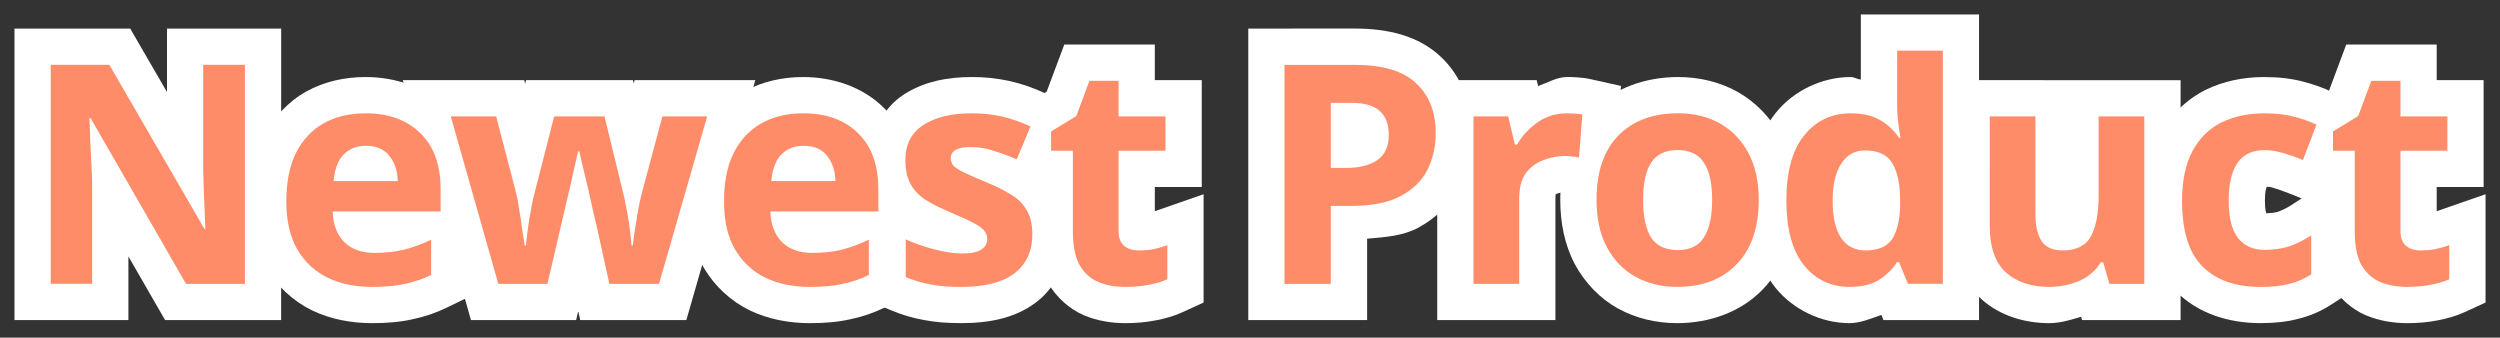 <?xml version="1.0" encoding="UTF-8" standalone="no"?>
<!-- Created with Inkscape (http://www.inkscape.org/) -->

<svg
   width="86.253mm"
   height="11.649mm"
   viewBox="0 0 86.253 11.649"
   version="1.1"
   id="svg5"
   xmlns="http://www.w3.org/2000/svg"
   xmlns:svg="http://www.w3.org/2000/svg">
  <rect x="0" y="0" width="86.253" height="11.649" fill="#333333" stroke="none"/>
  <defs
     id="defs2" />
  <g
     id="layer1"
     transform="translate(-55.113,-89.971)">
    <g
       aria-label="Newest Product"
       id="text1178"
       style="font-size:10.583px;font-family:'Noto Sans';-inkscape-font-specification:'Noto Sans';word-spacing:0px;fill:none;stroke:#ffffff;stroke-width:2.5;paint-order:stroke fill markers">
      <path
         style="color:#000000;-inkscape-font-specification:'Noto Sans Heavy';fill:#ffffff;stroke:none;-inkscape-stroke:none"
         d="m 55.613,90.957 v 10.057 h 3.93 v -2.197 l 1.266,2.197 H 64.812 v -1.25 l 0.002,-8.807 H 60.875 v 2.191 l -1.27,-2.191 z"
         id="path35522" />
      <path
         style="color:#000000;-inkscape-font-specification:'Noto Sans Heavy';fill:#ffffff;stroke:none;-inkscape-stroke:none"
         d="m 67.723,92.629 c -0.716,0 -1.419,0.155 -2.033,0.494 -0.63,0.348 -1.138,0.898 -1.469,1.539 l -0.004,0.006 -0.004,0.008 c -0.336,0.673 -0.471,1.432 -0.471,2.242 0,0.828 0.158,1.612 0.551,2.289 l 0.002,0.004 0.002,0.004 c 0.369,0.625 0.921,1.139 1.572,1.459 l 0.008,0.004 0.006,0.004 c 0.635,0.302 1.341,0.438 2.072,0.438 0.506,0 0.964,-0.038 1.396,-0.135 0.409,-0.085 0.807,-0.22 1.184,-0.404 l 0.703,-0.342 v -1.723 h 0.328 v -2.012 c 0,-1.069 -0.335,-2.109 -1.076,-2.83 -0.72,-0.706 -1.732,-1.045 -2.768,-1.045 z m 1.807,1.949 0.016,0.018 c -0.003,-0.004 -0.009,-0.002 -0.012,-0.006 -0.003,-0.003 -0.001,-0.008 -0.004,-0.012 z"
         id="path35524" />
      <path
         style="color:#000000;-inkscape-font-specification:'Noto Sans Heavy';fill:#ffffff;stroke:none;-inkscape-stroke:none"
         d="m 69.01,92.736 2.352,8.277 h 3.629 l 0.072,-0.311 0.068,0.311 h 1.006 2.656 l 2.379,-8.277 h -4.164 l -0.031,0.115 -0.027,-0.115 h -3.688 l -0.031,0.125 -0.033,-0.125 z"
         id="path35526" />
      <path
         style="color:#000000;-inkscape-font-specification:'Noto Sans Heavy';fill:#ffffff;stroke:none;-inkscape-stroke:none"
         d="m 82.824,92.629 c -0.716,0 -1.417,0.155 -2.031,0.494 -0.63,0.348 -1.14,0.898 -1.471,1.539 l -0.004,0.006 -0.004,0.008 c -0.336,0.673 -0.471,1.432 -0.471,2.242 0,0.828 0.158,1.612 0.551,2.289 l 0.002,0.004 0.002,0.004 c 0.369,0.625 0.921,1.139 1.572,1.459 l 0.008,0.004 0.008,0.004 c 0.635,0.302 1.341,0.438 2.072,0.438 0.506,0 0.964,-0.037 1.396,-0.135 0.409,-0.085 0.807,-0.22 1.184,-0.404 l 0.701,-0.342 v -1.723 h 0.328 v -2.012 c 0,-1.067 -0.334,-2.105 -1.072,-2.826 -3.99e-4,-3.93e-4 -0.002,3.93e-4 -0.002,0 -0.72,-0.708 -1.733,-1.049 -2.77,-1.049 z m 1.809,1.949 0.014,0.018 c -0.002,-0.003 -0.007,-9.5e-4 -0.01,-0.004 -0.003,-0.004 -8.72e-4,-0.01 -0.004,-0.014 z"
         id="path35528" />
      <path
         style="color:#000000;-inkscape-font-specification:'Noto Sans Heavy';fill:#ffffff;stroke:none;-inkscape-stroke:none"
         d="m 88.635,92.629 c -0.853,0 -1.657,0.163 -2.338,0.602 -0.735,0.474 -1.197,1.398 -1.197,2.258 0,0.299 0.115,0.591 0.197,0.885 l -0.188,-0.084 v 4.076 l 0.771,0.32 c 0.364,0.151 0.74,0.262 1.121,0.328 0.392,0.075 0.808,0.105 1.264,0.105 0.976,0 1.867,-0.166 2.596,-0.719 l 0.002,-0.002 h 0.002 c 0.711,-0.542 1.115,-1.468 1.115,-2.35 0,-0.499 -0.103,-1.014 -0.381,-1.475 -0.089,-0.15 -0.249,-0.232 -0.365,-0.361 l 1.051,-2.5 -1.086,-0.51 c -0.419,-0.197 -0.843,-0.346 -1.271,-0.439 -0.418,-0.091 -0.851,-0.135 -1.293,-0.135 z m 1.117,1.346 0.029,0.01 c -0.002,-6.12e-4 -0.004,6.09e-4 -0.006,0 -0.008,-0.002 -0.016,-0.007 -0.023,-0.01 z m 0.861,1.621 0.023,0.014 c -0.006,-0.004 -0.014,-0.006 -0.02,-0.01 -0.002,-9.28e-4 -0.002,-0.003 -0.004,-0.004 z m -0.512,1.623 0.043,0.064 c -0.011,-0.018 -0.02,-0.011 -0.031,-0.027 -0.007,-0.011 -0.004,-0.027 -0.012,-0.037 z"
         id="path35530" />
      <path
         style="color:#000000;-inkscape-font-specification:'Noto Sans Heavy';fill:#ffffff;stroke:none;-inkscape-stroke:none"
         d="m 91.832,91.508 -0.607,1.625 -1.098,0.67 v 2.619 h 0.75 v 1.533 c 0,0.63 0.08,1.219 0.395,1.777 l 0.006,0.01 0.006,0.012 c 0.277,0.47 0.719,0.881 1.238,1.1 l 0.006,0.002 0.004,0.002 c 0.445,0.183 0.924,0.262 1.406,0.262 0.365,0 0.718,-0.03 1.059,-0.098 h 0.002 c 0.32,-0.063 0.619,-0.146 0.91,-0.279 l 0.729,-0.334 V 96.672 L 94.977,97.25 c -0.007,0.003 -0.014,0.003 -0.021,0.006 v -0.834 h 1.619 v -3.686 h -1.619 v -1.229 z"
         id="path35532" />
      <path
         style="color:#000000;-inkscape-font-specification:'Noto Sans Heavy';fill:#ffffff;stroke:none;-inkscape-stroke:none"
         d="m 98.18,90.957 v 10.057 h 4.1 v -2.809 c 0.624,-0.051 1.247,-0.094 1.77,-0.381 0.615,-0.333 1.144,-0.842 1.449,-1.477 0.266,-0.552 0.4,-1.163 0.4,-1.779 0,-0.986 -0.359,-1.97 -1.074,-2.635 -0.774,-0.733 -1.829,-0.977 -2.98,-0.977 z"
         id="path35534" />
      <path
         style="color:#000000;-inkscape-font-specification:'Noto Sans Heavy';fill:#ffffff;stroke:none;-inkscape-stroke:none"
         d="m 109.178,92.629 c -0.35,0 -0.664,0.193 -0.998,0.312 l -0.049,-0.205 h -3.432 v 8.277 h 4.078 v -4.191 c 0,-0.188 0.032,-0.197 -0.004,-0.143 0.002,-4.4e-4 -4.7e-4,-0.004 0.014,-0.01 l 0.016,-0.004 0.014,-0.006 c 0.102,-0.041 0.194,-0.059 0.309,-0.059 -0.013,0 0.009,-9.28e-4 0.053,0.006 l 0.047,0.008 0.047,0.004 c 0.048,0.004 0.066,0.011 0.016,-0.002 l 1.434,0.357 0.316,-4.037 -1.059,-0.236 c -0.164,-0.036 -0.299,-0.049 -0.443,-0.059 -0.126,-0.008 -0.242,-0.014 -0.357,-0.014 z m 0.285,1.496 0.096,0.012 c -0.013,-0.002 -0.028,-0.002 -0.041,-0.004 -0.017,-0.002 -0.037,-0.006 -0.055,-0.008 z m -1.547,0.203 c -0.003,0.001 -0.005,0.005 -0.008,0.006 -0.006,0.002 -0.013,0.001 -0.019,0.004 z"
         id="path35536" />
      <path
         style="color:#000000;-inkscape-font-specification:'Noto Sans Heavy';fill:#ffffff;stroke:none;-inkscape-stroke:none"
         d="m 113.008,92.629 c -1.12,0 -2.204,0.377 -2.959,1.152 -0.771,0.793 -1.105,1.907 -1.105,3.084 0,0.798 0.151,1.558 0.506,2.227 l 0.002,0.004 0.002,0.002 c 0.34,0.63 0.852,1.165 1.475,1.514 l 0.004,0.002 0.004,0.002 c 0.619,0.34 1.324,0.504 2.041,0.504 1.117,0 2.201,-0.384 2.951,-1.164 0.773,-0.796 1.115,-1.911 1.115,-3.09 0,-0.792 -0.152,-1.551 -0.51,-2.215 -0.34,-0.63 -0.852,-1.163 -1.475,-1.512 -0.618,-0.346 -1.329,-0.51 -2.051,-0.51 z m 1.926,2.256 0.019,0.029 c -0.004,-0.006 -0.012,-0.008 -0.016,-0.014 -0.003,-0.005 -6.8e-4,-0.011 -0.004,-0.016 z m 0.019,3.951 -0.004,0.006 c 7.2e-4,-0.001 -7.2e-4,-0.003 0,-0.004 7.6e-4,-0.001 0.003,-7.53e-4 0.004,-0.002 z"
         id="path35538" />
      <path
         style="color:#000000;-inkscape-font-specification:'Noto Sans Heavy';fill:#ffffff;stroke:none;-inkscape-stroke:none"
         d="m 119.314,90.471 v 2.246 c -0.12,-0.011 -0.228,-0.088 -0.348,-0.088 -0.982,0 -1.966,0.464 -2.582,1.229 -0.658,0.816 -0.891,1.867 -0.891,3.027 0,1.152 0.228,2.195 0.873,3.01 l 0.006,0.008 0.006,0.008 c 0.612,0.749 1.578,1.209 2.545,1.209 0.379,0 0.737,-0.16 1.1,-0.283 l 0.072,0.178 h 3.297 V 90.471 Z m -1.715,4.451 c -0.001,0.002 -7.5e-4,0.004 -0.002,0.006 -0.001,0.002 -0.004,0.004 -0.006,0.006 z"
         id="path35540" />
      <path
         style="color:#000000;-inkscape-font-specification:'Noto Sans Heavy';fill:#ffffff;stroke:none;-inkscape-stroke:none"
         d="m 122.512,92.736 v 5.018 c 0,0.951 0.261,1.902 0.971,2.545 l 0.006,0.004 0.004,0.006 c 0.631,0.559 1.479,0.811 2.322,0.811 0.376,0 0.738,-0.112 1.098,-0.219 l 0.033,0.113 h 3.4 v -8.277 h -1.25 -2.508 -0.32 z"
         id="path35542" />
      <path
         style="color:#000000;-inkscape-font-specification:'Noto Sans Heavy';fill:#ffffff;stroke:none;-inkscape-stroke:none"
         d="m 133.232,92.629 c -0.716,0 -1.411,0.141 -2.033,0.447 l -0.002,0.002 -0.004,0.002 c -0.652,0.326 -1.191,0.866 -1.537,1.508 -0.371,0.688 -0.51,1.471 -0.51,2.318 0,1.218 0.274,2.335 1.059,3.131 l 0.004,0.004 0.002,0.004 c 0.741,0.741 1.795,1.074 2.885,1.074 0.468,0 0.889,-0.038 1.301,-0.146 0.402,-0.098 0.787,-0.261 1.135,-0.486 l 0.572,-0.371 v -4.32 l -0.418,0.271 0.924,-2.42 -1.033,-0.5 c -0.308,-0.149 -0.637,-0.264 -0.992,-0.357 -0.427,-0.115 -0.875,-0.16 -1.352,-0.16 z m 0.088,3.785 c 0.06,0.006 0.12,0.006 0.189,0.027 l 0.004,0.002 0.006,0.002 c 0.173,0.05 0.369,0.117 0.584,0.203 l 0.42,0.168 -0.35,0.227 c -0.16,0.103 -0.315,0.179 -0.471,0.236 -0.084,0.027 -0.229,0.044 -0.398,0.051 0.003,-0.009 -0.049,-0.077 -0.049,-0.434 0,-0.355 0.051,-0.441 0.064,-0.482 z"
         id="path35544" />
      <path
         style="color:#000000;-inkscape-font-specification:'Noto Sans Heavy';fill:#ffffff;stroke:none;-inkscape-stroke:none"
         d="m 136.061,91.508 -0.607,1.625 -1.1,0.67 v 2.619 h 0.752 v 1.533 c 0,0.63 0.08,1.219 0.395,1.777 l 0.006,0.01 0.006,0.012 c 0.277,0.47 0.717,0.881 1.236,1.1 l 0.006,0.002 0.006,0.002 c 0.445,0.183 0.924,0.262 1.406,0.262 0.366,0 0.717,-0.029 1.059,-0.098 0.321,-0.063 0.621,-0.146 0.912,-0.279 l 0.729,-0.334 V 96.672 L 139.205,97.25 c -0.008,0.003 -0.016,0.003 -0.023,0.006 v -0.834 h 1.619 v -3.686 h -1.619 v -1.229 z"
         id="path35546" />
    </g>
    <g
       aria-label="Newest Product"
       id="text35439"
       style="font-size:10.583px;line-height:1.25;font-family:'Noto Sans';-inkscape-font-specification:'Noto Sans';word-spacing:0px;fill:#ff8c68;stroke-width:2.5;paint-order:stroke fill markers">
      <path
         d="M 63.563,99.764 H 61.531 L 58.24,94.049 h -0.042 q 0.021,0.54 0.042,1.079 0.032,0.54 0.053,1.079 v 3.556 h -1.429 v -7.556 h 2.021 l 3.281,5.662 h 0.032 q -0.021,-0.519 -0.042,-1.037 -0.021,-0.519 -0.032,-1.048 v -3.577 h 1.439 z"
         style="font-weight:900;-inkscape-font-specification:'Noto Sans Heavy'"
         id="path35477" />
      <path
         d="m 67.723,93.88 q 1.196,0 1.894,0.688 0.698,0.677 0.698,1.937 v 0.762 h -3.725 q 0.021,0.667 0.392,1.048 0.381,0.381 1.048,0.381 0.55,0 1.005,-0.106 0.466,-0.116 0.952,-0.349 v 1.217 q -0.434,0.212 -0.9,0.307 -0.466,0.106 -1.132,0.106 -0.868,0 -1.535,-0.317 -0.667,-0.328 -1.048,-0.974 -0.381,-0.656 -0.381,-1.662 0,-1.005 0.339,-1.683 0.349,-0.677 0.963,-1.016 0.614,-0.339 1.429,-0.339 z m 0.011,1.122 q -0.466,0 -0.762,0.296 -0.296,0.296 -0.349,0.921 h 2.212 q -0.011,-0.519 -0.286,-0.868 -0.265,-0.349 -0.815,-0.349 z"
         style="font-weight:900;-inkscape-font-specification:'Noto Sans Heavy'"
         id="path35479" />
      <path
         d="m 76.136,99.764 -0.444,-2.021 q -0.042,-0.18 -0.127,-0.529 -0.074,-0.36 -0.169,-0.762 -0.095,-0.413 -0.18,-0.751 -0.085,-0.349 -0.116,-0.508 h -0.042 q -0.032,0.159 -0.116,0.508 -0.074,0.339 -0.169,0.751 -0.095,0.402 -0.18,0.762 -0.085,0.36 -0.127,0.55 l -0.466,2 H 72.305 L 70.665,93.986 h 1.566 l 0.667,2.561 q 0.074,0.275 0.127,0.646 0.064,0.36 0.106,0.709 0.053,0.339 0.085,0.54 h 0.042 q 0.011,-0.148 0.042,-0.392 0.032,-0.254 0.074,-0.519 0.053,-0.265 0.085,-0.476 0.042,-0.212 0.064,-0.296 l 0.709,-2.773 h 1.736 l 0.677,2.773 q 0.032,0.148 0.095,0.476 0.064,0.328 0.106,0.667 0.042,0.339 0.053,0.54 h 0.042 q 0.021,-0.18 0.074,-0.519 0.053,-0.349 0.116,-0.72 0.074,-0.381 0.148,-0.656 l 0.688,-2.561 h 1.545 l -1.662,5.778 z"
         style="font-weight:900;-inkscape-font-specification:'Noto Sans Heavy'"
         id="path35481" />
      <path
         d="m 82.825,93.88 q 1.196,0 1.894,0.688 0.698,0.677 0.698,1.937 v 0.762 h -3.725 q 0.021,0.667 0.392,1.048 0.381,0.381 1.048,0.381 0.55,0 1.005,-0.106 0.466,-0.116 0.952,-0.349 v 1.217 q -0.434,0.212 -0.9,0.307 -0.466,0.106 -1.132,0.106 -0.868,0 -1.535,-0.317 -0.667,-0.328 -1.048,-0.974 -0.381,-0.656 -0.381,-1.662 0,-1.005 0.339,-1.683 0.349,-0.677 0.963,-1.016 0.614,-0.339 1.429,-0.339 z m 0.011,1.122 q -0.466,0 -0.762,0.296 -0.296,0.296 -0.349,0.921 h 2.212 q -0.011,-0.519 -0.286,-0.868 -0.265,-0.349 -0.815,-0.349 z"
         style="font-weight:900;-inkscape-font-specification:'Noto Sans Heavy'"
         id="path35483" />
      <path
         d="m 90.731,98.05 q 0,0.878 -0.624,1.355 -0.614,0.466 -1.841,0.466 -0.603,0 -1.037,-0.085 -0.434,-0.074 -0.868,-0.254 v -1.302 q 0.466,0.212 1.005,0.349 0.54,0.138 0.952,0.138 0.455,0 0.656,-0.138 0.201,-0.138 0.201,-0.36 0,-0.148 -0.085,-0.265 -0.074,-0.116 -0.339,-0.265 -0.265,-0.148 -0.825,-0.381 -0.55,-0.233 -0.9,-0.455 -0.339,-0.233 -0.508,-0.55 -0.169,-0.328 -0.169,-0.815 0,-0.804 0.624,-1.206 0.624,-0.402 1.662,-0.402 0.54,0 1.027,0.106 0.487,0.106 1.005,0.349 l -0.476,1.132 q -0.423,-0.18 -0.804,-0.296 -0.381,-0.127 -0.773,-0.127 -0.698,0 -0.698,0.381 0,0.138 0.085,0.254 0.095,0.106 0.349,0.233 0.265,0.127 0.773,0.339 0.497,0.201 0.857,0.423 0.36,0.212 0.55,0.54 0.201,0.328 0.201,0.836 z"
         style="font-weight:900;-inkscape-font-specification:'Noto Sans Heavy'"
         id="path35485" />
      <path
         d="m 94.393,98.611 q 0.265,0 0.508,-0.042 0.243,-0.053 0.487,-0.138 v 1.175 q -0.254,0.116 -0.635,0.19 -0.37,0.074 -0.815,0.074 -0.519,0 -0.931,-0.169 -0.402,-0.169 -0.646,-0.582 -0.233,-0.413 -0.233,-1.164 v -2.783 h -0.751 v -0.667 l 0.868,-0.529 0.455,-1.217 h 1.005 v 1.228 h 1.619 v 1.185 h -1.619 v 2.783 q 0,0.328 0.191,0.497 0.19,0.159 0.497,0.159 z"
         style="font-weight:900;-inkscape-font-specification:'Noto Sans Heavy'"
         id="path35487" />
      <path
         d="m 101.843,92.208 q 1.46,0 2.127,0.635 0.677,0.624 0.677,1.725 0,0.667 -0.275,1.238 -0.275,0.571 -0.921,0.921 -0.635,0.349 -1.736,0.349 h -0.688 v 2.688 h -1.598 v -7.556 z m -0.085,1.312 h -0.73 v 2.244 h 0.529 q 0.677,0 1.069,-0.265 0.402,-0.275 0.402,-0.878 0,-1.101 -1.27,-1.101 z"
         style="font-weight:900;-inkscape-font-specification:'Noto Sans Heavy'"
         id="path35489" />
      <path
         d="m 109.177,93.88 q 0.116,0 0.275,0.011 0.159,0.011 0.254,0.032 l -0.116,1.482 q -0.085,-0.021 -0.222,-0.032 -0.138,-0.021 -0.243,-0.021 -0.402,0 -0.773,0.148 -0.37,0.138 -0.603,0.455 -0.222,0.317 -0.222,0.868 v 2.942 h -1.577 V 93.986 h 1.196 l 0.233,0.974 h 0.074 q 0.254,-0.444 0.699,-0.762 0.445,-0.317 1.027,-0.317 z"
         style="font-weight:900;-inkscape-font-specification:'Noto Sans Heavy'"
         id="path35491" />
      <path
         d="m 115.792,96.864 q 0,1.439 -0.762,2.222 -0.751,0.783 -2.053,0.783 -0.804,0 -1.439,-0.349 -0.624,-0.349 -0.984,-1.016 -0.36,-0.677 -0.36,-1.64 0,-1.439 0.751,-2.212 0.751,-0.773 2.064,-0.773 0.815,0 1.439,0.349 0.624,0.349 0.984,1.016 0.36,0.667 0.36,1.619 z m -3.99,0 q 0,0.857 0.275,1.302 0.286,0.434 0.921,0.434 0.624,0 0.9,-0.434 0.286,-0.444 0.286,-1.302 0,-0.857 -0.286,-1.281 -0.275,-0.434 -0.91,-0.434 -0.624,0 -0.91,0.434 -0.275,0.423 -0.275,1.281 z"
         style="font-weight:900;-inkscape-font-specification:'Noto Sans Heavy'"
         id="path35493" />
      <path
         d="m 118.925,99.87 q -0.963,0 -1.577,-0.751 -0.603,-0.762 -0.603,-2.233 0,-1.482 0.614,-2.244 0.614,-0.762 1.609,-0.762 0.624,0 1.027,0.243 0.402,0.243 0.635,0.603 h 0.053 q -0.032,-0.169 -0.074,-0.487 -0.042,-0.328 -0.042,-0.667 v -1.852 h 1.577 v 8.043 h -1.206 l -0.307,-0.751 h -0.064 q -0.233,0.36 -0.624,0.614 -0.392,0.243 -1.016,0.243 z m 0.55,-1.259 q 0.646,0 0.91,-0.381 0.265,-0.392 0.286,-1.164 v -0.169 q 0,-0.836 -0.265,-1.281 -0.254,-0.455 -0.953,-0.455 -0.519,0 -0.815,0.455 -0.296,0.444 -0.296,1.291 0,0.847 0.296,1.281 0.296,0.423 0.836,0.423 z"
         style="font-weight:900;-inkscape-font-specification:'Noto Sans Heavy'"
         id="path35495" />
      <path
         d="m 129.095,93.986 v 5.778 h -1.206 l -0.212,-0.741 h -0.085 q -0.275,0.444 -0.762,0.646 -0.476,0.201 -1.016,0.201 -0.931,0 -1.492,-0.497 -0.561,-0.508 -0.561,-1.619 V 93.986 h 1.577 v 3.376 q 0,0.624 0.222,0.942 0.222,0.307 0.709,0.307 0.72,0 0.984,-0.487 0.265,-0.497 0.265,-1.418 V 93.986 Z"
         style="font-weight:900;-inkscape-font-specification:'Noto Sans Heavy'"
         id="path35497" />
      <path
         d="m 133.096,99.87 q -1.291,0 -2,-0.709 -0.699,-0.709 -0.699,-2.254 0,-1.058 0.36,-1.725 0.36,-0.667 0.995,-0.984 0.646,-0.317 1.482,-0.317 0.593,0 1.027,0.116 0.445,0.116 0.773,0.275 l -0.466,1.217 q -0.37,-0.148 -0.699,-0.243 -0.318,-0.095 -0.635,-0.095 -1.228,0 -1.228,1.746 0,0.868 0.318,1.281 0.328,0.413 0.91,0.413 0.497,0 0.878,-0.127 0.381,-0.138 0.741,-0.37 v 1.344 q -0.36,0.233 -0.762,0.328 -0.392,0.106 -0.995,0.106 z"
         style="font-weight:900;-inkscape-font-specification:'Noto Sans Heavy'"
         id="path35499" />
      <path
         d="m 138.62,98.611 q 0.265,0 0.508,-0.042 0.243,-0.053 0.487,-0.138 v 1.175 q -0.254,0.116 -0.635,0.19 -0.37,0.074 -0.815,0.074 -0.519,0 -0.931,-0.169 -0.402,-0.169 -0.646,-0.582 -0.233,-0.413 -0.233,-1.164 v -2.783 h -0.751 v -0.667 l 0.868,-0.529 0.455,-1.217 h 1.005 v 1.228 h 1.619 v 1.185 h -1.619 v 2.783 q 0,0.328 0.19,0.497 0.191,0.159 0.497,0.159 z"
         style="font-weight:900;-inkscape-font-specification:'Noto Sans Heavy'"
         id="path35501" />
    </g>
  </g>
</svg>
